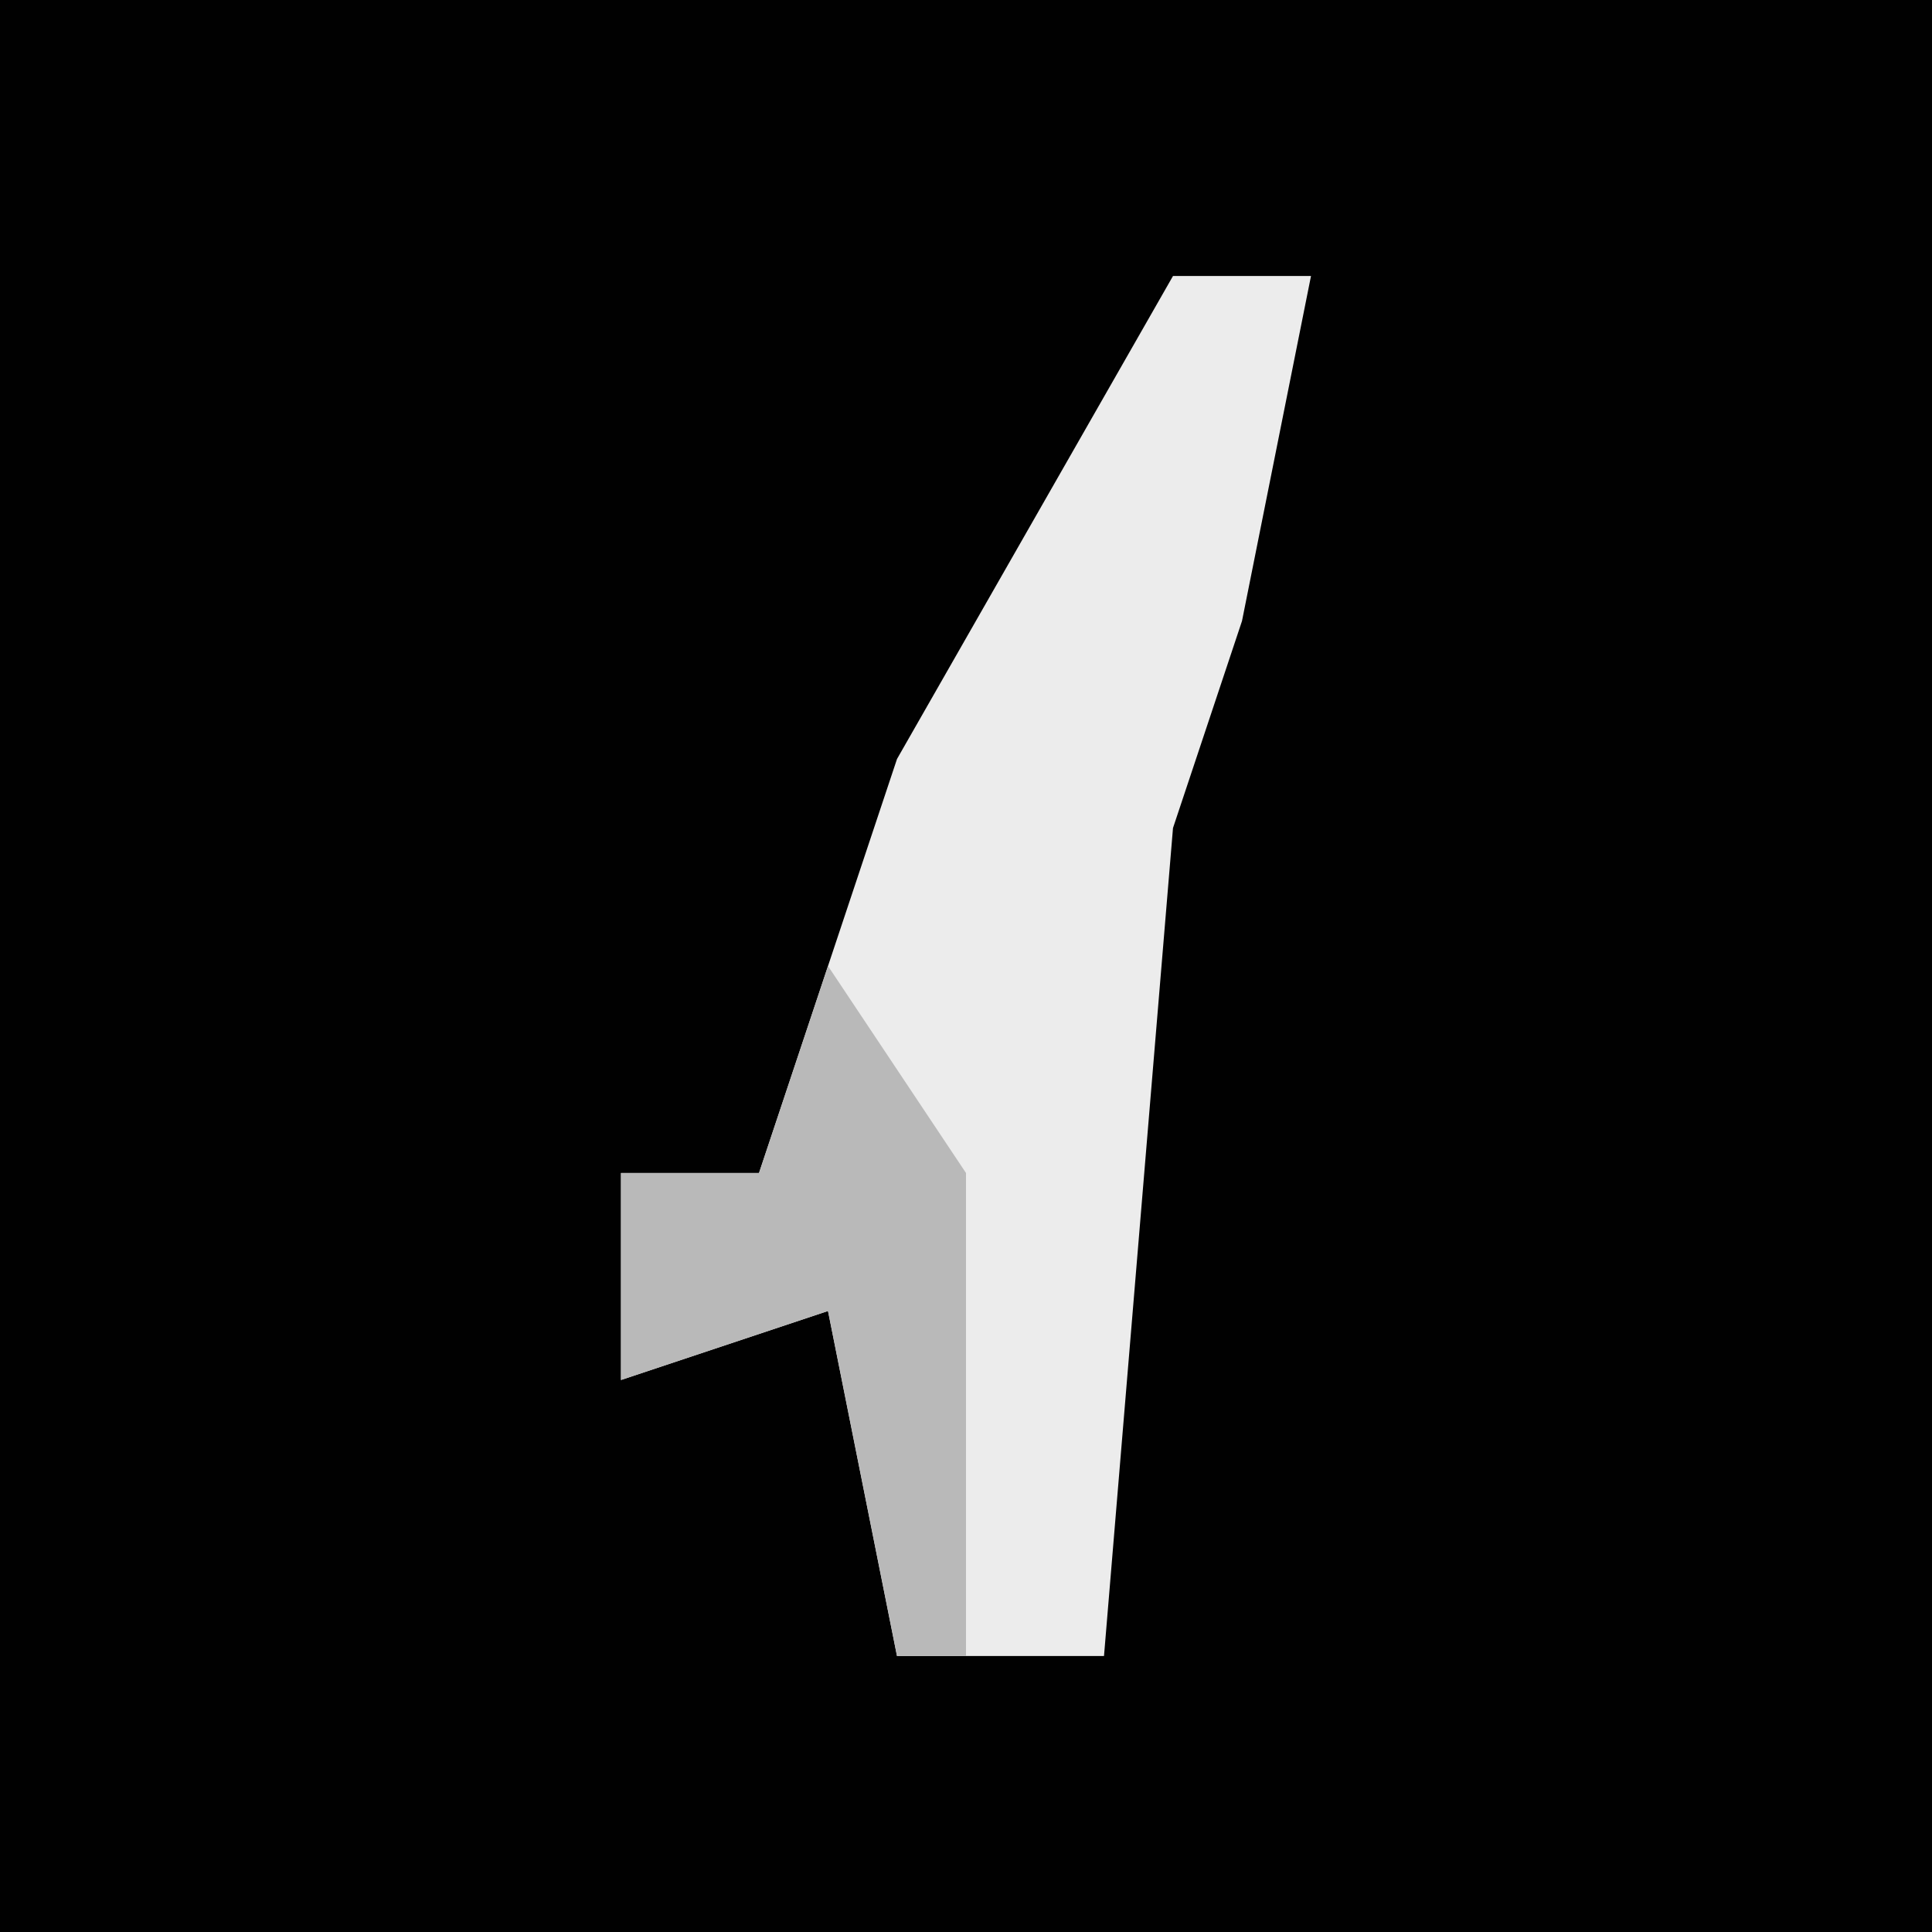 <?xml version="1.0" encoding="UTF-8"?>
<svg version="1.1" xmlns="http://www.w3.org/2000/svg" width="28" height="28">
<path d="M0,0 L28,0 L28,28 L0,28 Z " fill="#010101" transform="translate(0,0)"/>
<path d="M0,0 L2,0 L1,5 L0,8 L-1,20 L-4,20 L-5,15 L-8,16 L-8,13 L-6,13 L-4,7 Z " fill="#ECECEC" transform="translate(17,4)"/>
<path d="M0,0 L2,3 L2,10 L1,10 L0,5 L-3,6 L-3,3 L-1,3 Z " fill="#B9B9B9" transform="translate(12,14)"/>
</svg>
